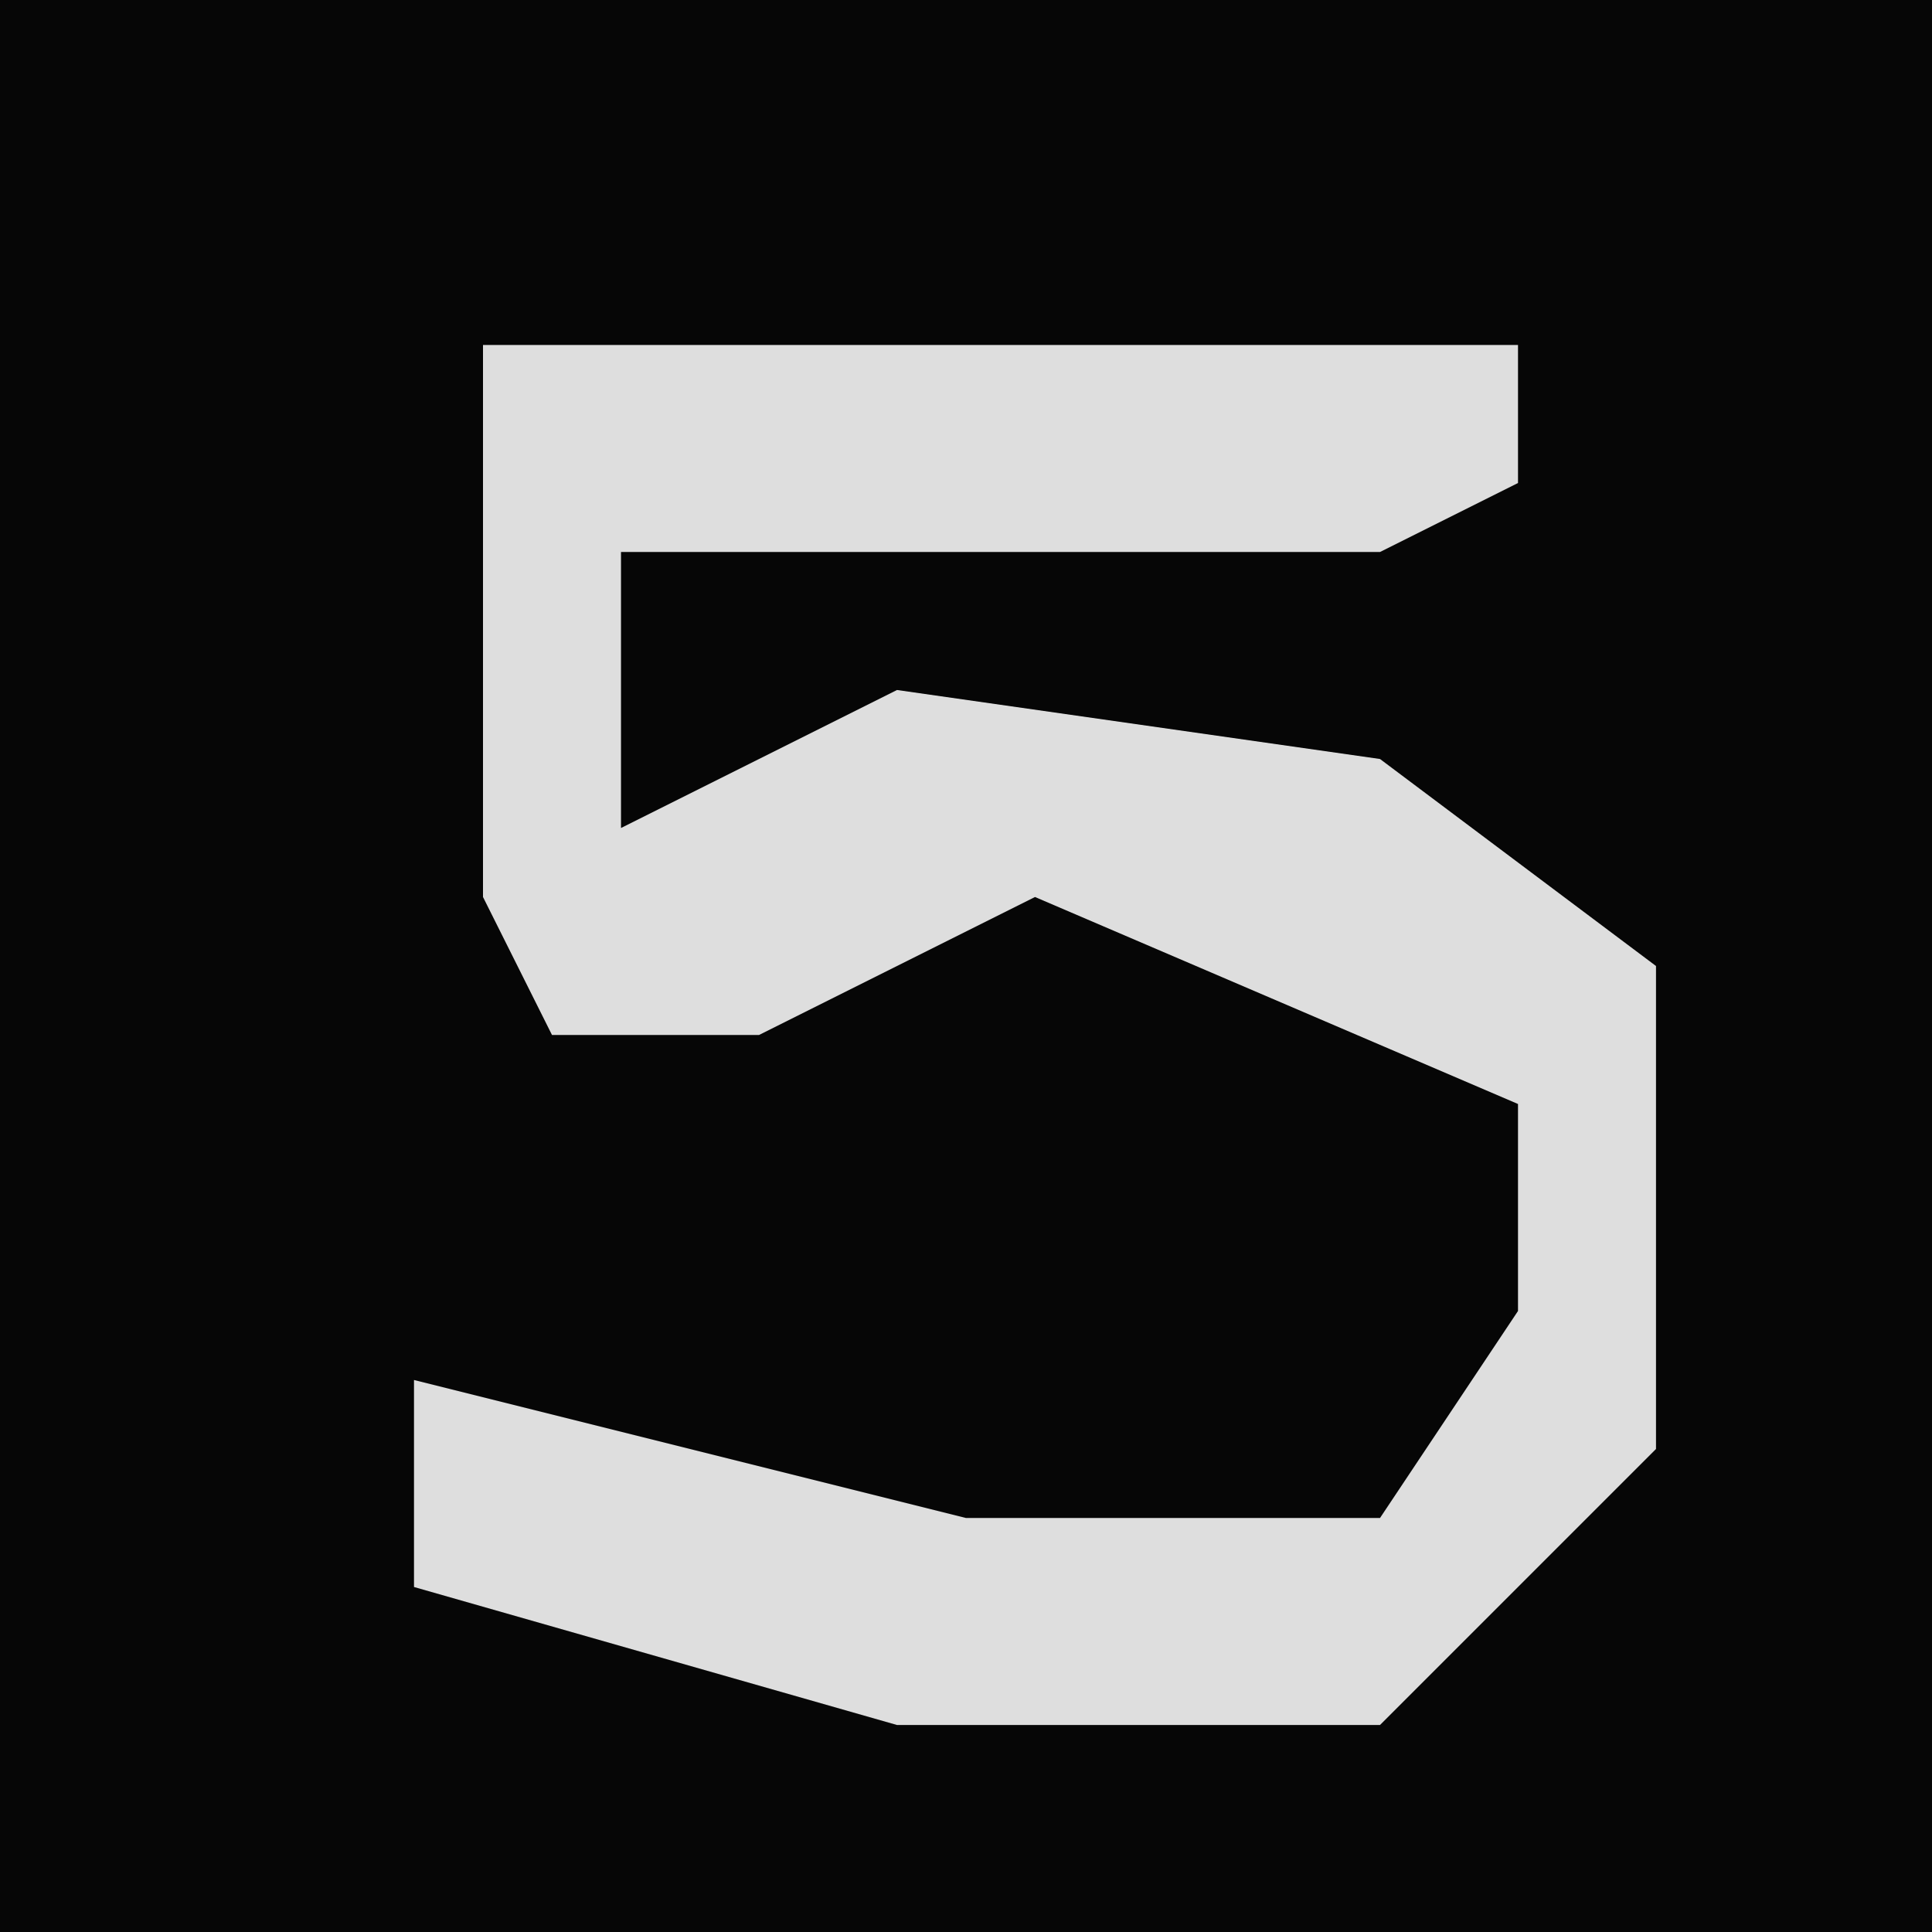 <?xml version="1.0" encoding="UTF-8"?>
<svg version="1.1" xmlns="http://www.w3.org/2000/svg" width="28" height="28">
<path d="M0,0 L28,0 L28,28 L0,28 Z " fill="#060606" transform="translate(0,0)"/>
<path d="M0,0 L15,0 L15,2 L13,3 L2,3 L2,7 L6,5 L13,6 L17,9 L17,16 L13,20 L6,20 L-1,18 L-1,15 L7,17 L13,17 L15,14 L15,11 L8,8 L4,10 L1,10 L0,8 Z " fill="#DEDEDE" transform="translate(7,5)"/>
</svg>
